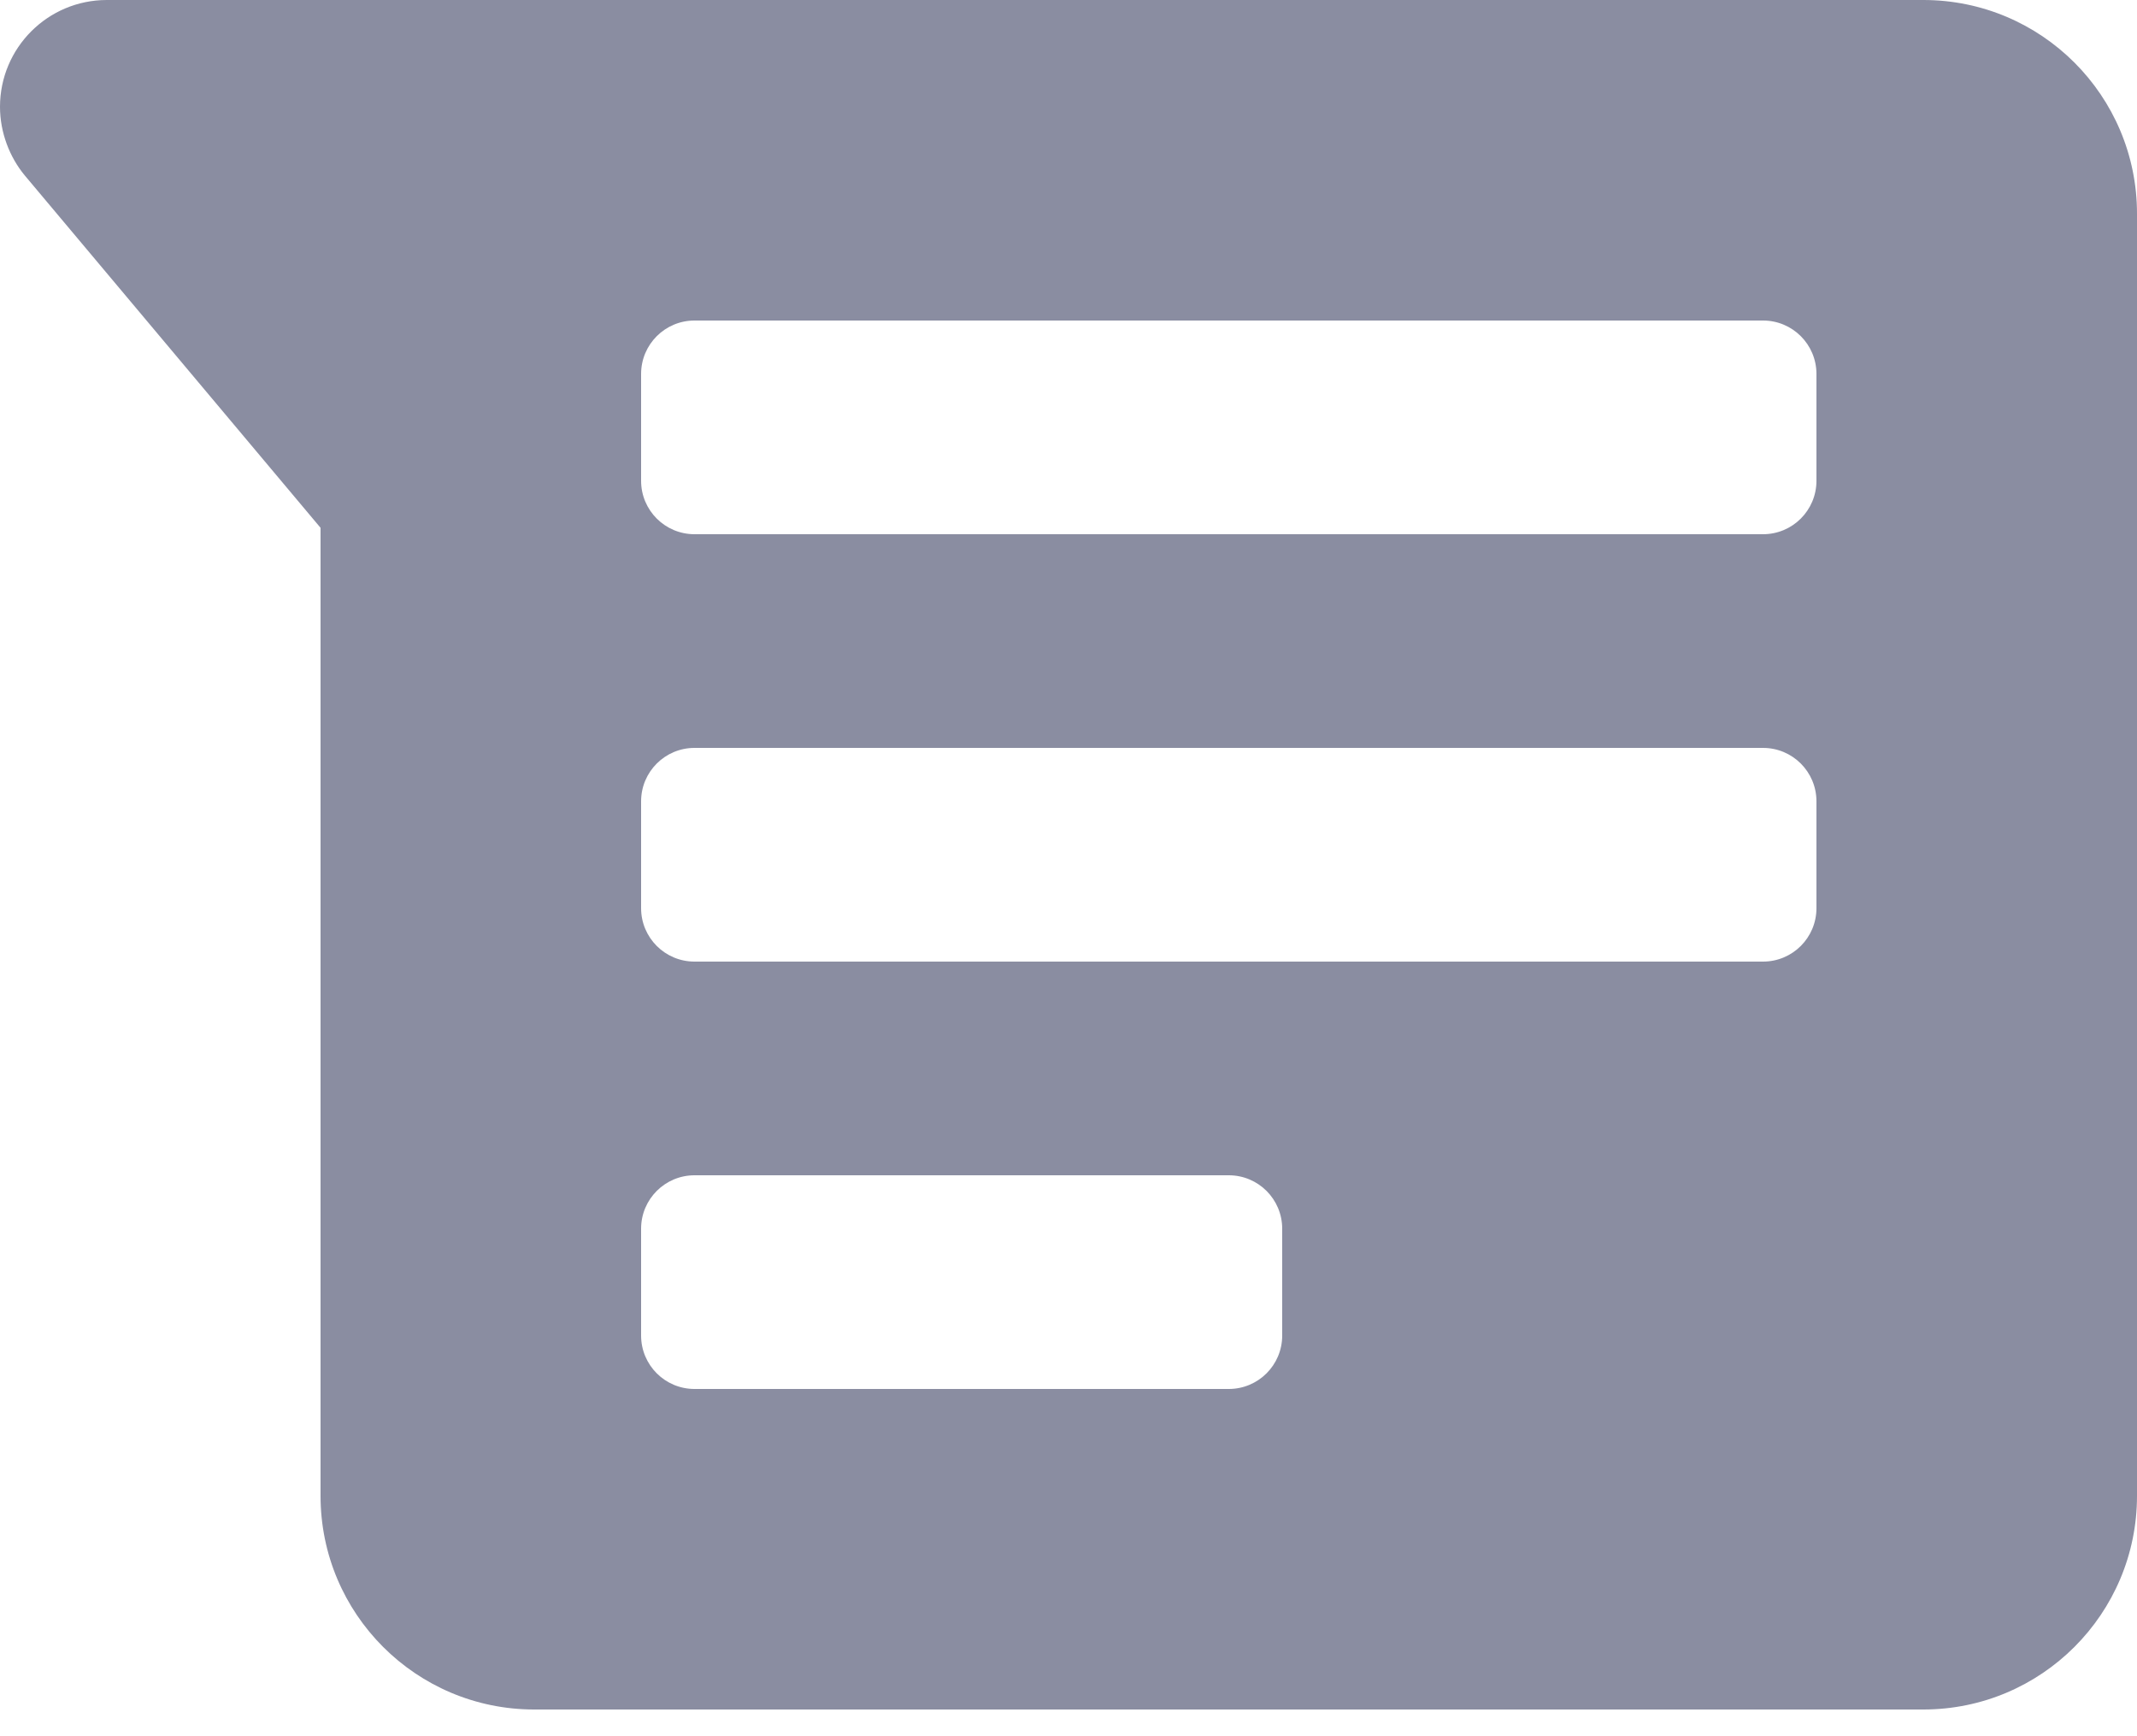 <svg width="16" height="13" viewBox="0 0 16 13" fill="none" xmlns="http://www.w3.org/2000/svg">
<path fill-rule="evenodd" clip-rule="evenodd" d="M14.4 12.8H4C3.116 12.8 2.4 12.084 2.4 11.2V3.952L0.184 1.312C0.072 1.176 0 0.992 0 0.8C0 0.358 0.358 0 0.8 0H14.4C15.284 0 16 0.716 16 1.6V11.2C16 12.084 15.284 12.8 14.4 12.8ZM5.2 2.4C4.979 2.4 4.8 2.579 4.8 2.8V3.6C4.8 3.821 4.979 4 5.2 4H13.2C13.421 4 13.6 3.821 13.6 3.6V2.8C13.6 2.579 13.421 2.4 13.2 2.4H5.2ZM5.2 5.6C4.979 5.6 4.8 5.779 4.8 6V6.8C4.8 7.021 4.979 7.2 5.2 7.2H13.2C13.421 7.2 13.6 7.021 13.6 6.8V6C13.6 5.779 13.421 5.6 13.2 5.6H5.2ZM5.2 8.8C4.979 8.8 4.8 8.979 4.8 9.2V10C4.8 10.221 4.979 10.4 5.2 10.4H9.2C9.421 10.4 9.6 10.221 9.6 10V9.2C9.6 8.979 9.421 8.8 9.2 8.8H5.2Z" fill="#8A8DA1"/>
</svg>
